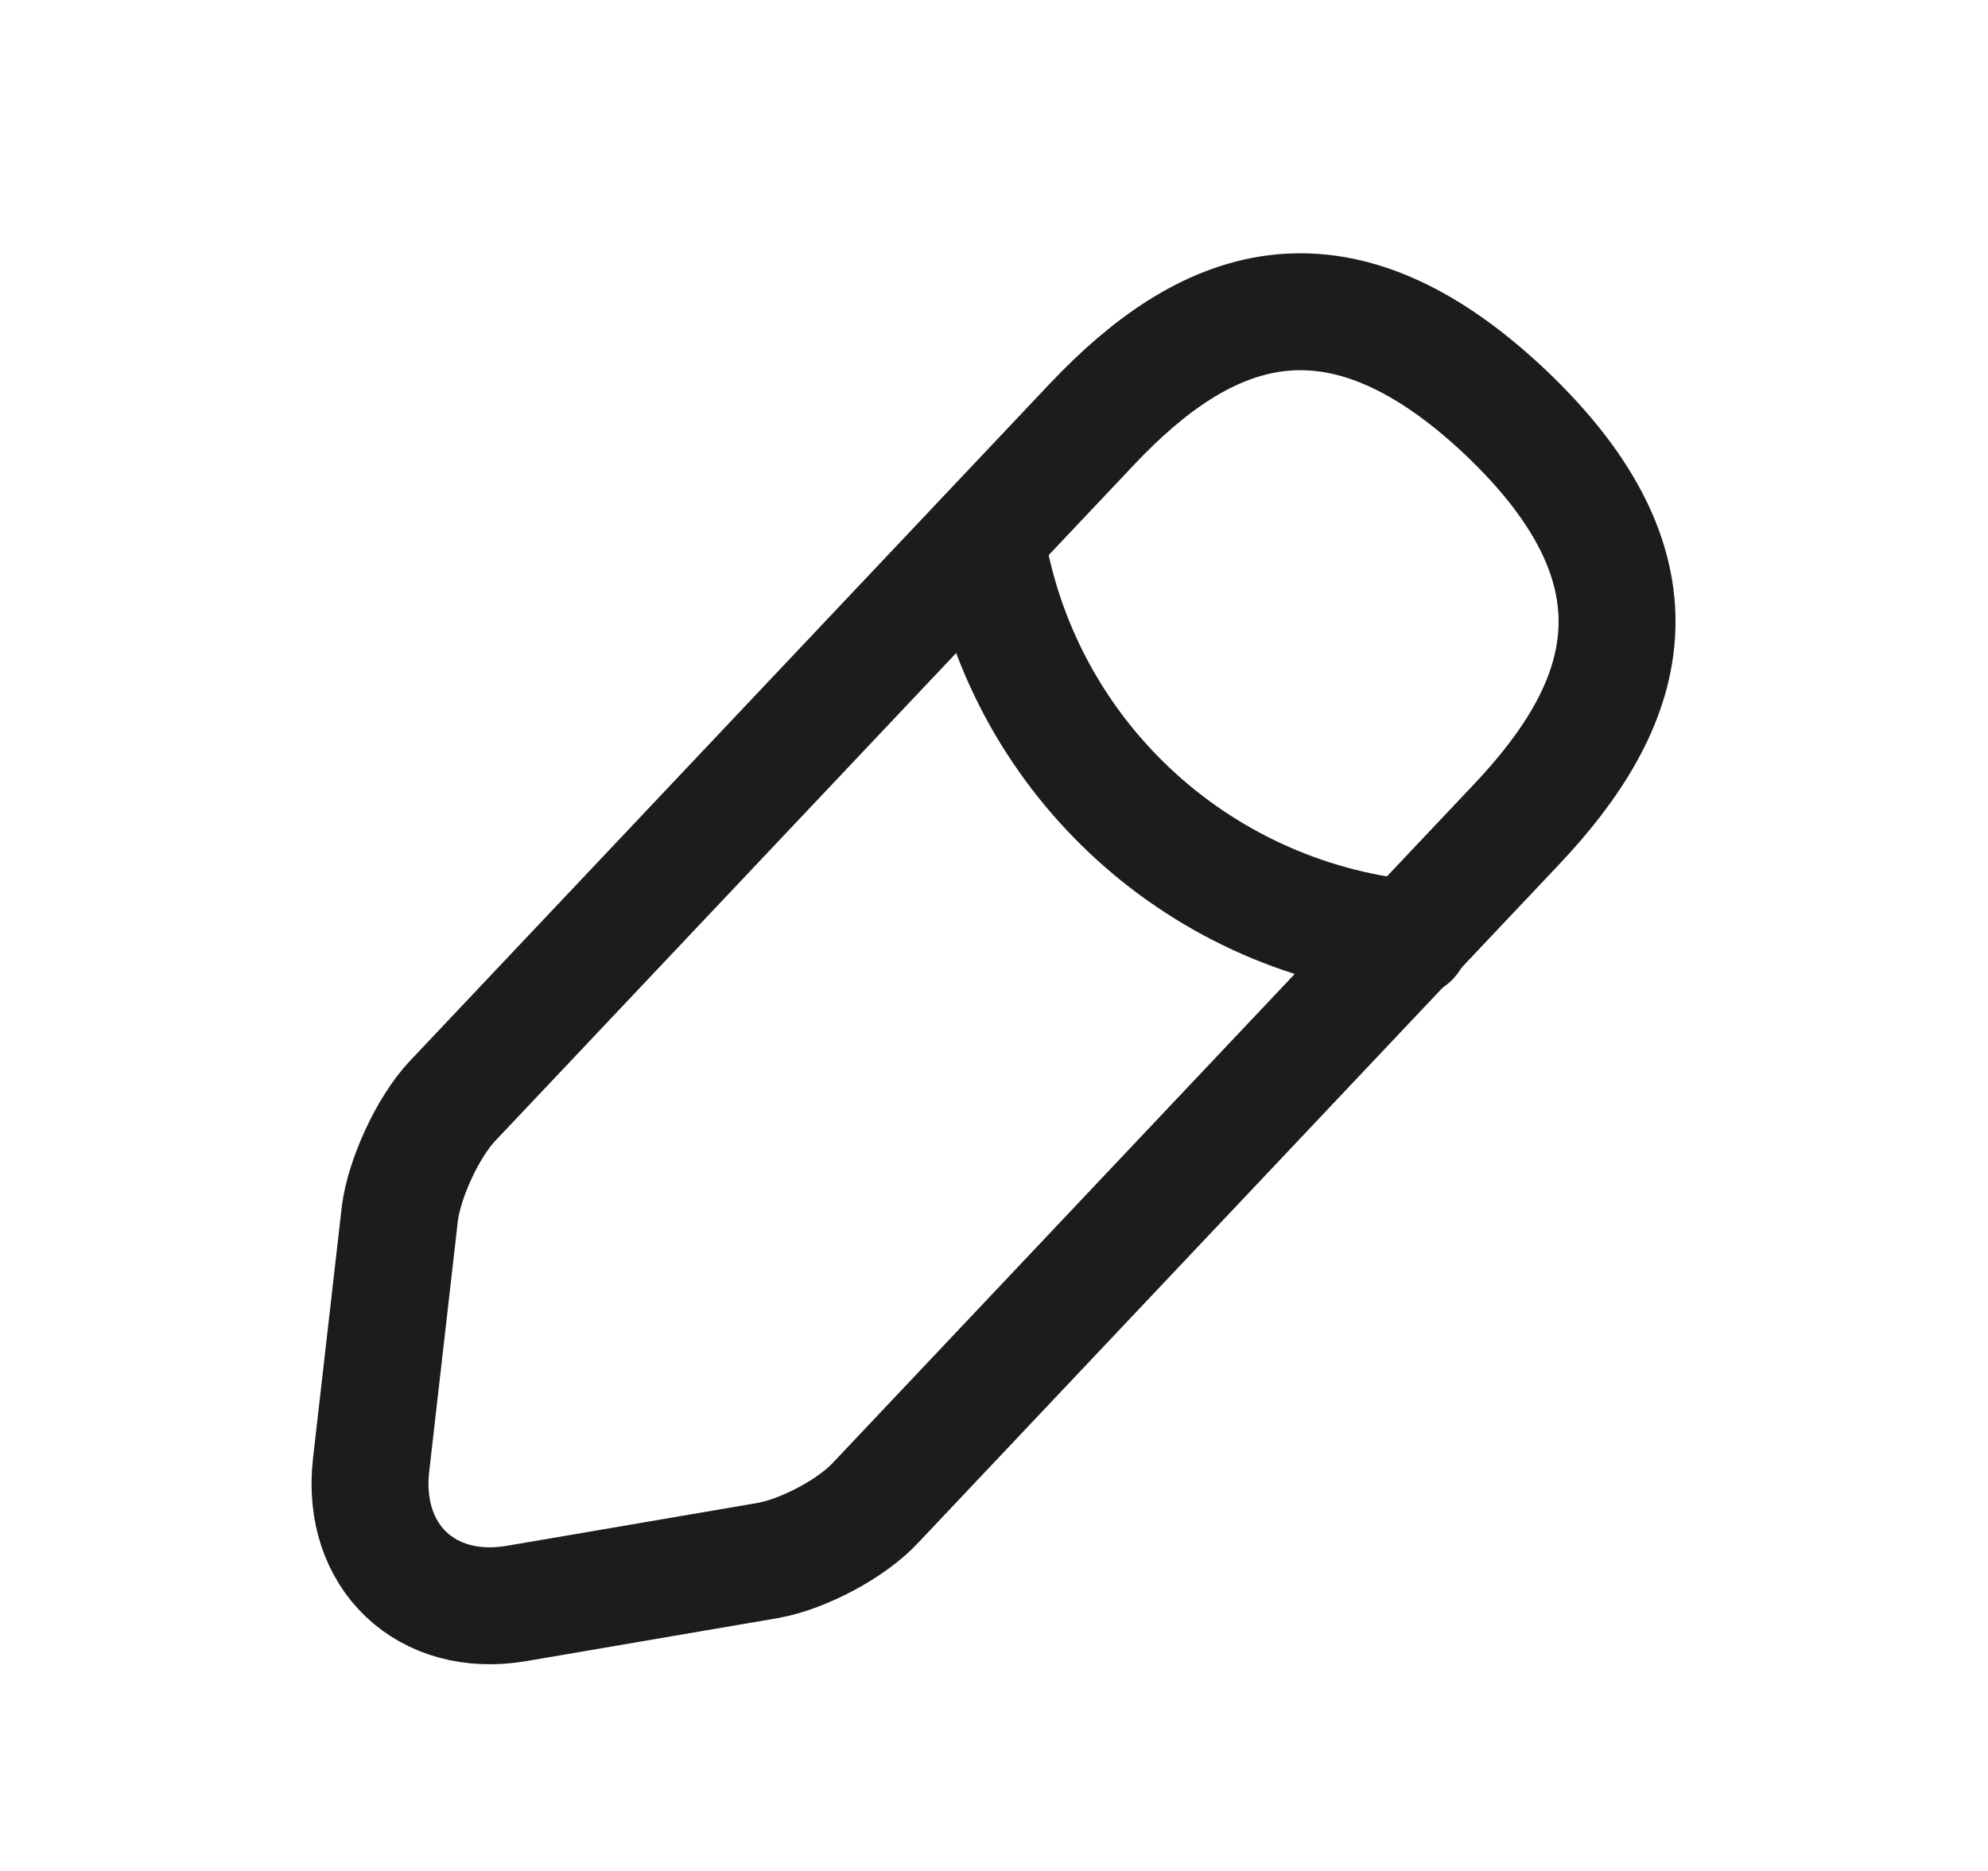 <svg width="17" height="16" viewBox="0 0 17 16" fill="none" xmlns="http://www.w3.org/2000/svg">
<path d="M9.34 3.625L3.866 9.419C3.66 9.639 3.46 10.072 3.42 10.372L3.173 12.532C3.086 13.312 3.646 13.845 4.42 13.712L6.566 13.345C6.866 13.292 7.286 13.072 7.493 12.845L12.966 7.052C13.913 6.052 14.34 4.912 12.866 3.519C11.4 2.139 10.286 2.625 9.34 3.625Z" stroke="#1C1C1C" stroke-miterlimit="10" stroke-linecap="round" stroke-linejoin="round"/>
<path d="M8.43 4.594C8.716 6.434 10.21 7.84 12.063 8.027" stroke="#1C1C1C" stroke-miterlimit="10" stroke-linecap="round" stroke-linejoin="round"/>
</svg>
